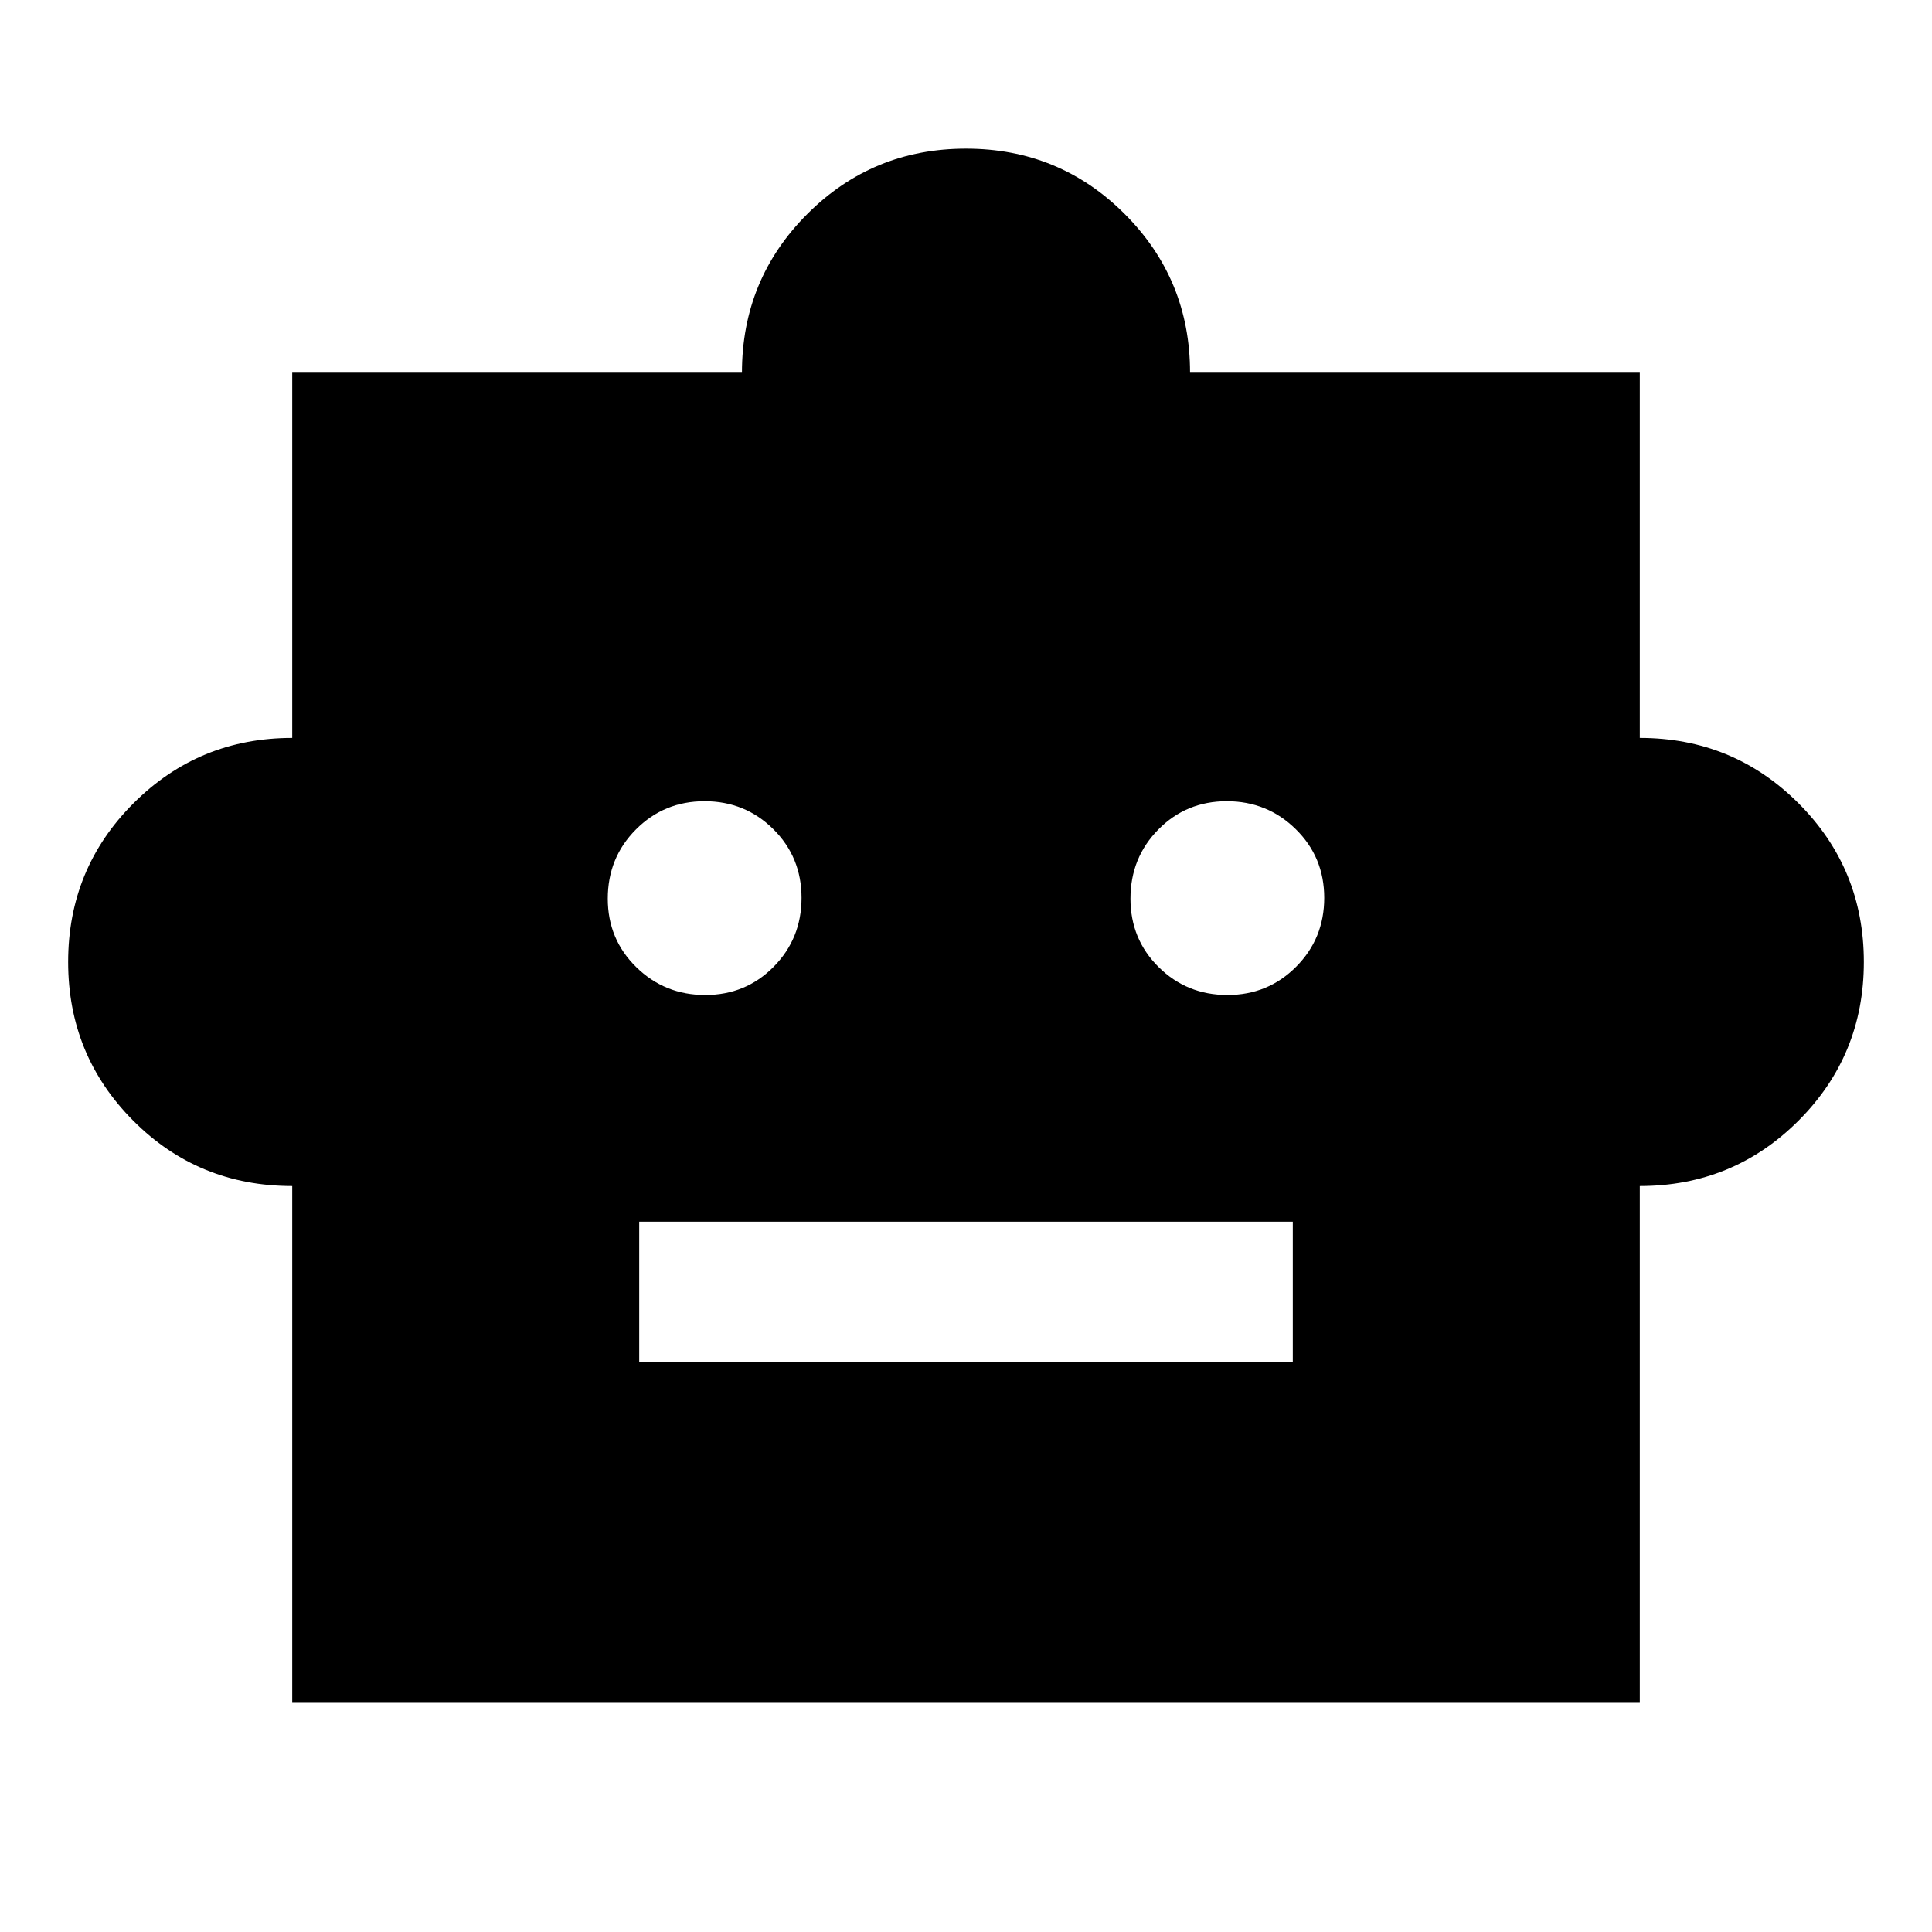 <svg xmlns="http://www.w3.org/2000/svg" height="40" viewBox="0 -960 960 960" width="40"><path d="M145.2-370.67q-46.67 0-79-32.47Q33.86-435.61 33.86-482t32.47-78.86q32.48-32.47 78.87-32.47V-774.8h223.47q0-46.39 32.47-78.87 32.47-32.47 78.86-32.47t78.86 32.47q32.47 32.48 32.47 78.87H814.8v181.47q46.39 0 78.87 32.47 32.47 32.47 32.47 78.86t-32.47 78.86q-32.48 32.47-78.87 32.47v256.81H145.2v-256.81Zm205.22-94.92q20.14 0 34-14.02t13.86-34.24q0-20.23-14.01-34.13-14.02-13.9-34.17-13.9-20.14 0-34.12 14.05Q302-533.79 302-513.46q0 20.15 14.14 34.01 14.13 13.86 34.28 13.86Zm259.48 0q20.14 0 34.12-14.02Q658-493.63 658-513.85q0-20.23-14.14-34.13-14.13-13.9-34.28-13.9-20.14 0-34 14.05-13.86 14.04-13.86 34.37 0 20.15 14.01 34.01 14.02 13.86 34.17 13.86ZM317.62-283.33h324.76v-69.62H317.62v69.62Z"/></svg>